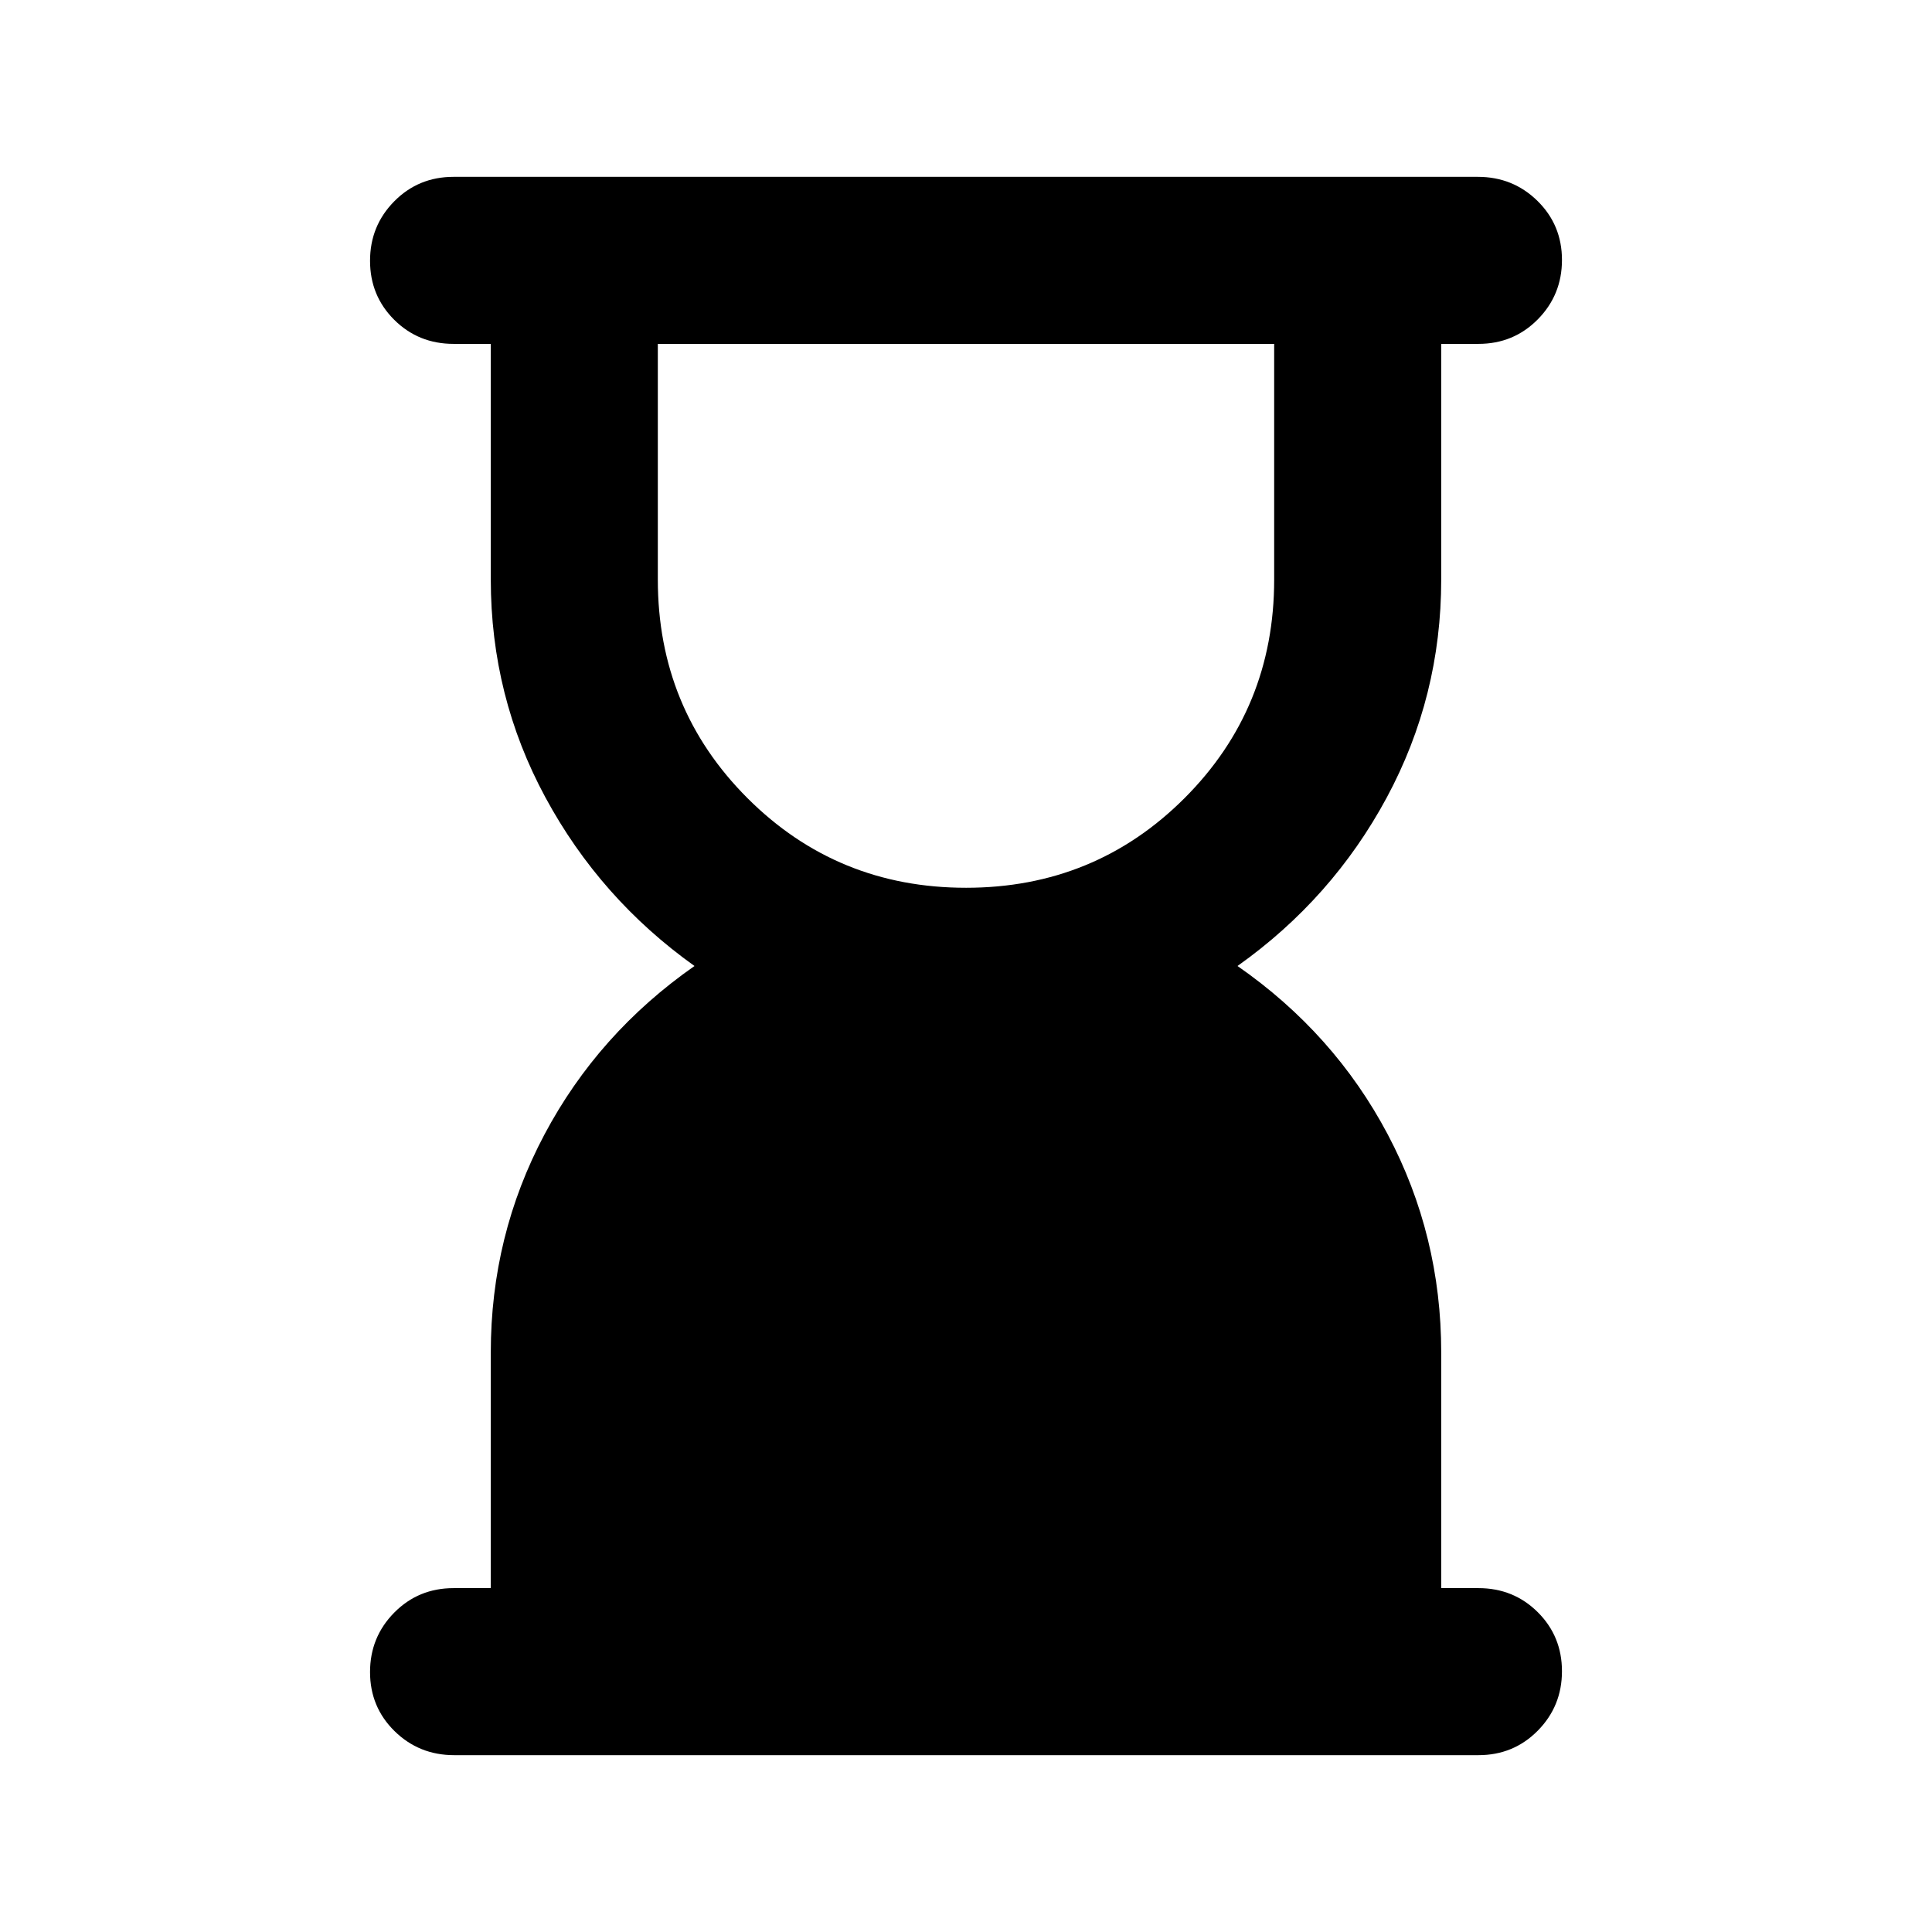 <svg xmlns="http://www.w3.org/2000/svg" height="20" viewBox="0 -960 960 960" width="20"><path d="M480-518.87q64.04 0 108.59-44.54 44.54-44.55 44.54-108.59v-117.13H326.87V-672q0 64.04 44.54 108.59 44.55 44.54 108.59 44.54Zm-254.34 431q-17.44 0-29.62-11.96-12.17-11.97-12.17-29.33t12.02-29.54q12.03-12.17 29.48-12.17h18.5V-288q0-58.04 26.68-108.3 26.69-50.27 74.54-83.7-46.85-33.43-74.04-83.7-27.18-50.26-27.18-108.3v-117.13h-18.5q-17.45 0-29.48-11.96-12.02-11.97-12.02-29.33t12.02-29.54q12.02-12.17 29.46-12.17h508.99q17.44 0 29.62 11.96 12.17 11.97 12.17 29.33t-12.02 29.54q-12.03 12.17-29.48 12.17h-18.5V-672q0 58.04-27.06 108.3Q662-513.43 614.91-480q48.09 33.43 74.66 83.7 26.56 50.26 26.56 108.3v117.13h18.5q17.45 0 29.48 11.96 12.02 11.97 12.02 29.33t-12.02 29.54q-12.02 12.17-29.46 12.17H225.66Z"/></svg>